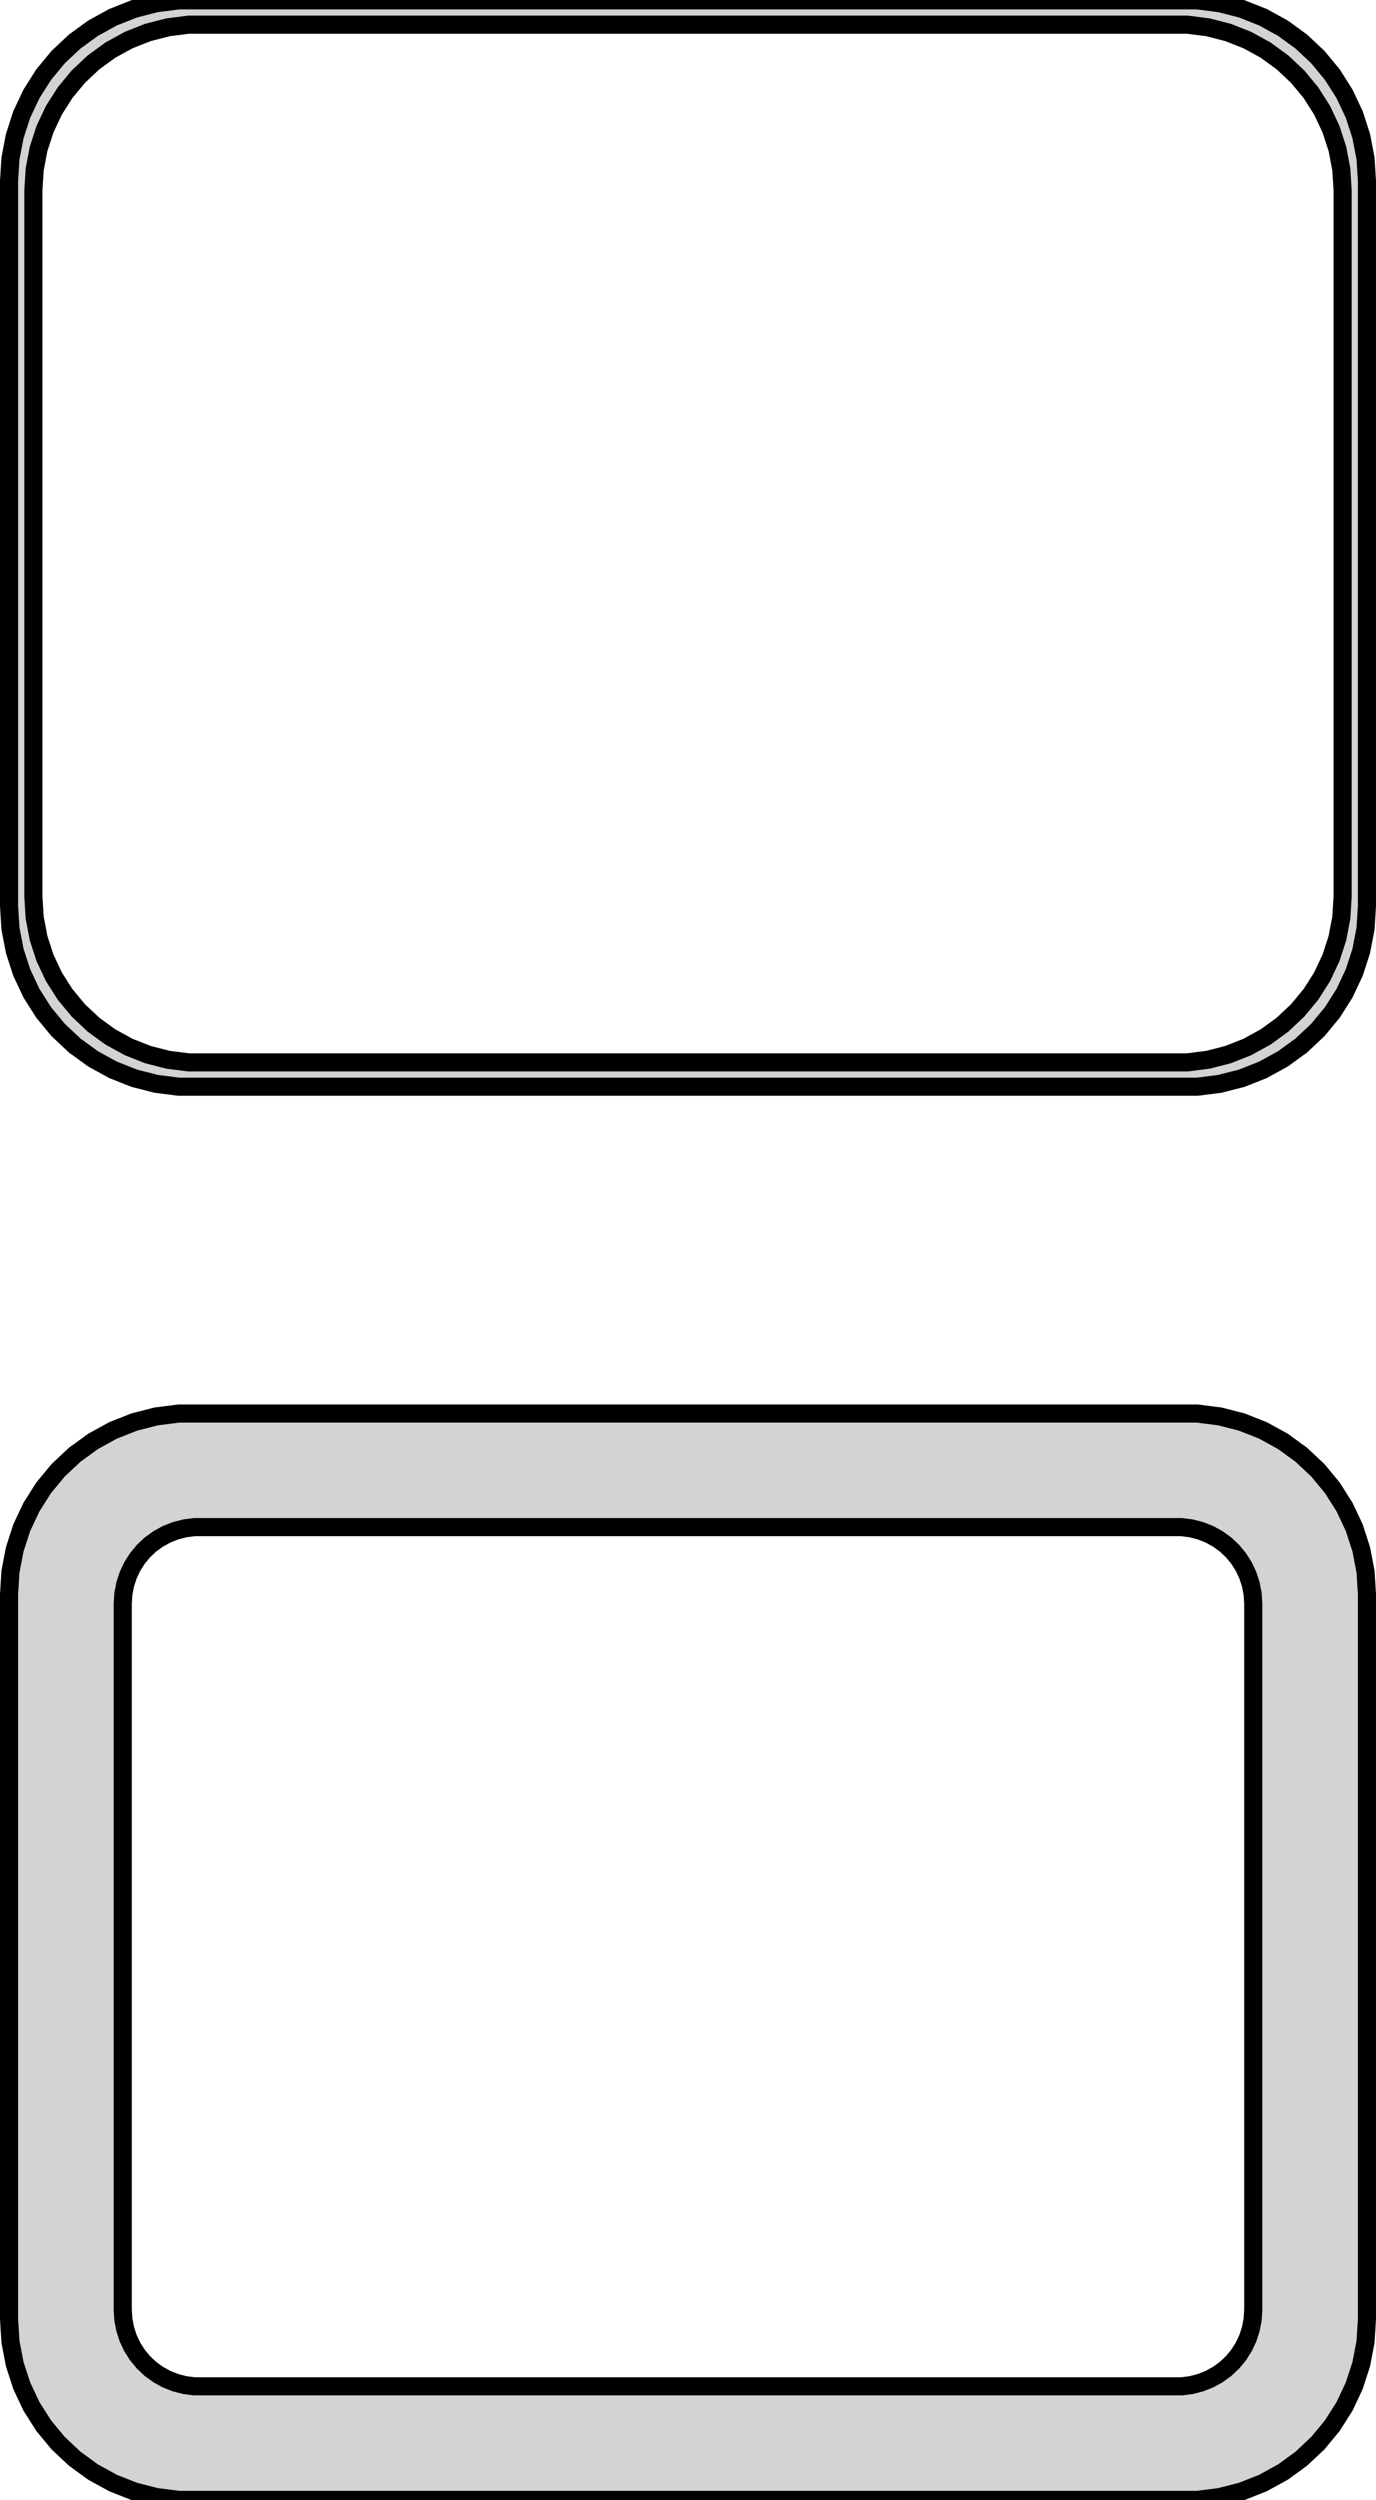 <?xml version="1.0" standalone="no"?>
<!DOCTYPE svg PUBLIC "-//W3C//DTD SVG 1.1//EN" "http://www.w3.org/Graphics/SVG/1.1/DTD/svg11.dtd">
<svg width="38mm" height="69mm" viewBox="-19 -132 38 69" xmlns="http://www.w3.org/2000/svg" version="1.1">
<title>OpenSCAD Model</title>
<path d="
M 14.687,-102.089 L 15.295,-102.245 L 15.879,-102.476 L 16.429,-102.778 L 16.937,-103.147 L 17.395,-103.577
 L 17.795,-104.061 L 18.131,-104.591 L 18.399,-105.159 L 18.593,-105.757 L 18.711,-106.373 L 18.75,-107
 L 18.75,-127 L 18.711,-127.627 L 18.593,-128.243 L 18.399,-128.841 L 18.131,-129.409 L 17.795,-129.939
 L 17.395,-130.423 L 16.937,-130.853 L 16.429,-131.222 L 15.879,-131.524 L 15.295,-131.755 L 14.687,-131.911
 L 14.064,-131.99 L -14.064,-131.99 L -14.687,-131.911 L -15.295,-131.755 L -15.879,-131.524 L -16.429,-131.222
 L -16.937,-130.853 L -17.395,-130.423 L -17.795,-129.939 L -18.131,-129.409 L -18.399,-128.841 L -18.593,-128.243
 L -18.711,-127.627 L -18.75,-127 L -18.75,-107 L -18.711,-106.373 L -18.593,-105.757 L -18.399,-105.159
 L -18.131,-104.591 L -17.795,-104.061 L -17.395,-103.577 L -16.937,-103.147 L -16.429,-102.778 L -15.879,-102.476
 L -15.295,-102.245 L -14.687,-102.089 L -14.064,-102.01 L 14.064,-102.01 z
M -13.787,-102.681 L -14.358,-102.753 L -14.915,-102.896 L -15.449,-103.107 L -15.953,-103.384 L -16.418,-103.722
 L -16.837,-104.116 L -17.204,-104.559 L -17.512,-105.044 L -17.757,-105.565 L -17.935,-106.111 L -18.042,-106.676
 L -18.078,-107.25 L -18.078,-126.75 L -18.042,-127.324 L -17.935,-127.889 L -17.757,-128.435 L -17.512,-128.956
 L -17.204,-129.441 L -16.837,-129.884 L -16.418,-130.278 L -15.953,-130.616 L -15.449,-130.893 L -14.915,-131.104
 L -14.358,-131.247 L -13.787,-131.319 L 13.787,-131.319 L 14.358,-131.247 L 14.915,-131.104 L 15.449,-130.893
 L 15.953,-130.616 L 16.418,-130.278 L 16.837,-129.884 L 17.204,-129.441 L 17.512,-128.956 L 17.757,-128.435
 L 17.935,-127.889 L 18.042,-127.324 L 18.078,-126.75 L 18.078,-107.25 L 18.042,-106.676 L 17.935,-106.111
 L 17.757,-105.565 L 17.512,-105.044 L 17.204,-104.559 L 16.837,-104.116 L 16.418,-103.722 L 15.953,-103.384
 L 15.449,-103.107 L 14.915,-102.896 L 14.358,-102.753 L 13.787,-102.681 z
M 14.687,-63.089 L 15.295,-63.245 L 15.879,-63.476 L 16.429,-63.778 L 16.937,-64.147 L 17.395,-64.577
 L 17.795,-65.061 L 18.131,-65.591 L 18.399,-66.159 L 18.593,-66.757 L 18.711,-67.373 L 18.75,-68
 L 18.75,-88 L 18.711,-88.627 L 18.593,-89.243 L 18.399,-89.841 L 18.131,-90.409 L 17.795,-90.939
 L 17.395,-91.423 L 16.937,-91.853 L 16.429,-92.222 L 15.879,-92.524 L 15.295,-92.755 L 14.687,-92.911
 L 14.064,-92.99 L -14.064,-92.99 L -14.687,-92.911 L -15.295,-92.755 L -15.879,-92.524 L -16.429,-92.222
 L -16.937,-91.853 L -17.395,-91.423 L -17.795,-90.939 L -18.131,-90.409 L -18.399,-89.841 L -18.593,-89.243
 L -18.711,-88.627 L -18.75,-88 L -18.75,-68 L -18.711,-67.373 L -18.593,-66.757 L -18.399,-66.159
 L -18.131,-65.591 L -17.795,-65.061 L -17.395,-64.577 L -16.937,-64.147 L -16.429,-63.778 L -15.879,-63.476
 L -15.295,-63.245 L -14.687,-63.089 L -14.064,-63.01 L 14.064,-63.01 z
M -13.633,-66.144 L -13.895,-66.178 L -14.152,-66.244 L -14.398,-66.341 L -14.63,-66.469 L -14.845,-66.624
 L -15.038,-66.806 L -15.207,-67.01 L -15.349,-67.234 L -15.461,-67.473 L -15.543,-67.725 L -15.593,-67.986
 L -15.61,-68.25 L -15.61,-87.75 L -15.593,-88.014 L -15.543,-88.275 L -15.461,-88.527 L -15.349,-88.766
 L -15.207,-88.99 L -15.038,-89.194 L -14.845,-89.376 L -14.63,-89.531 L -14.398,-89.659 L -14.152,-89.756
 L -13.895,-89.822 L -13.633,-89.856 L 13.633,-89.856 L 13.895,-89.822 L 14.152,-89.756 L 14.398,-89.659
 L 14.63,-89.531 L 14.845,-89.376 L 15.038,-89.194 L 15.207,-88.99 L 15.349,-88.766 L 15.461,-88.527
 L 15.543,-88.275 L 15.593,-88.014 L 15.61,-87.75 L 15.61,-68.25 L 15.593,-67.986 L 15.543,-67.725
 L 15.461,-67.473 L 15.349,-67.234 L 15.207,-67.01 L 15.038,-66.806 L 14.845,-66.624 L 14.63,-66.469
 L 14.398,-66.341 L 14.152,-66.244 L 13.895,-66.178 L 13.633,-66.144 z
" stroke="black" fill="lightgray" stroke-width="0.5"/>
</svg>
